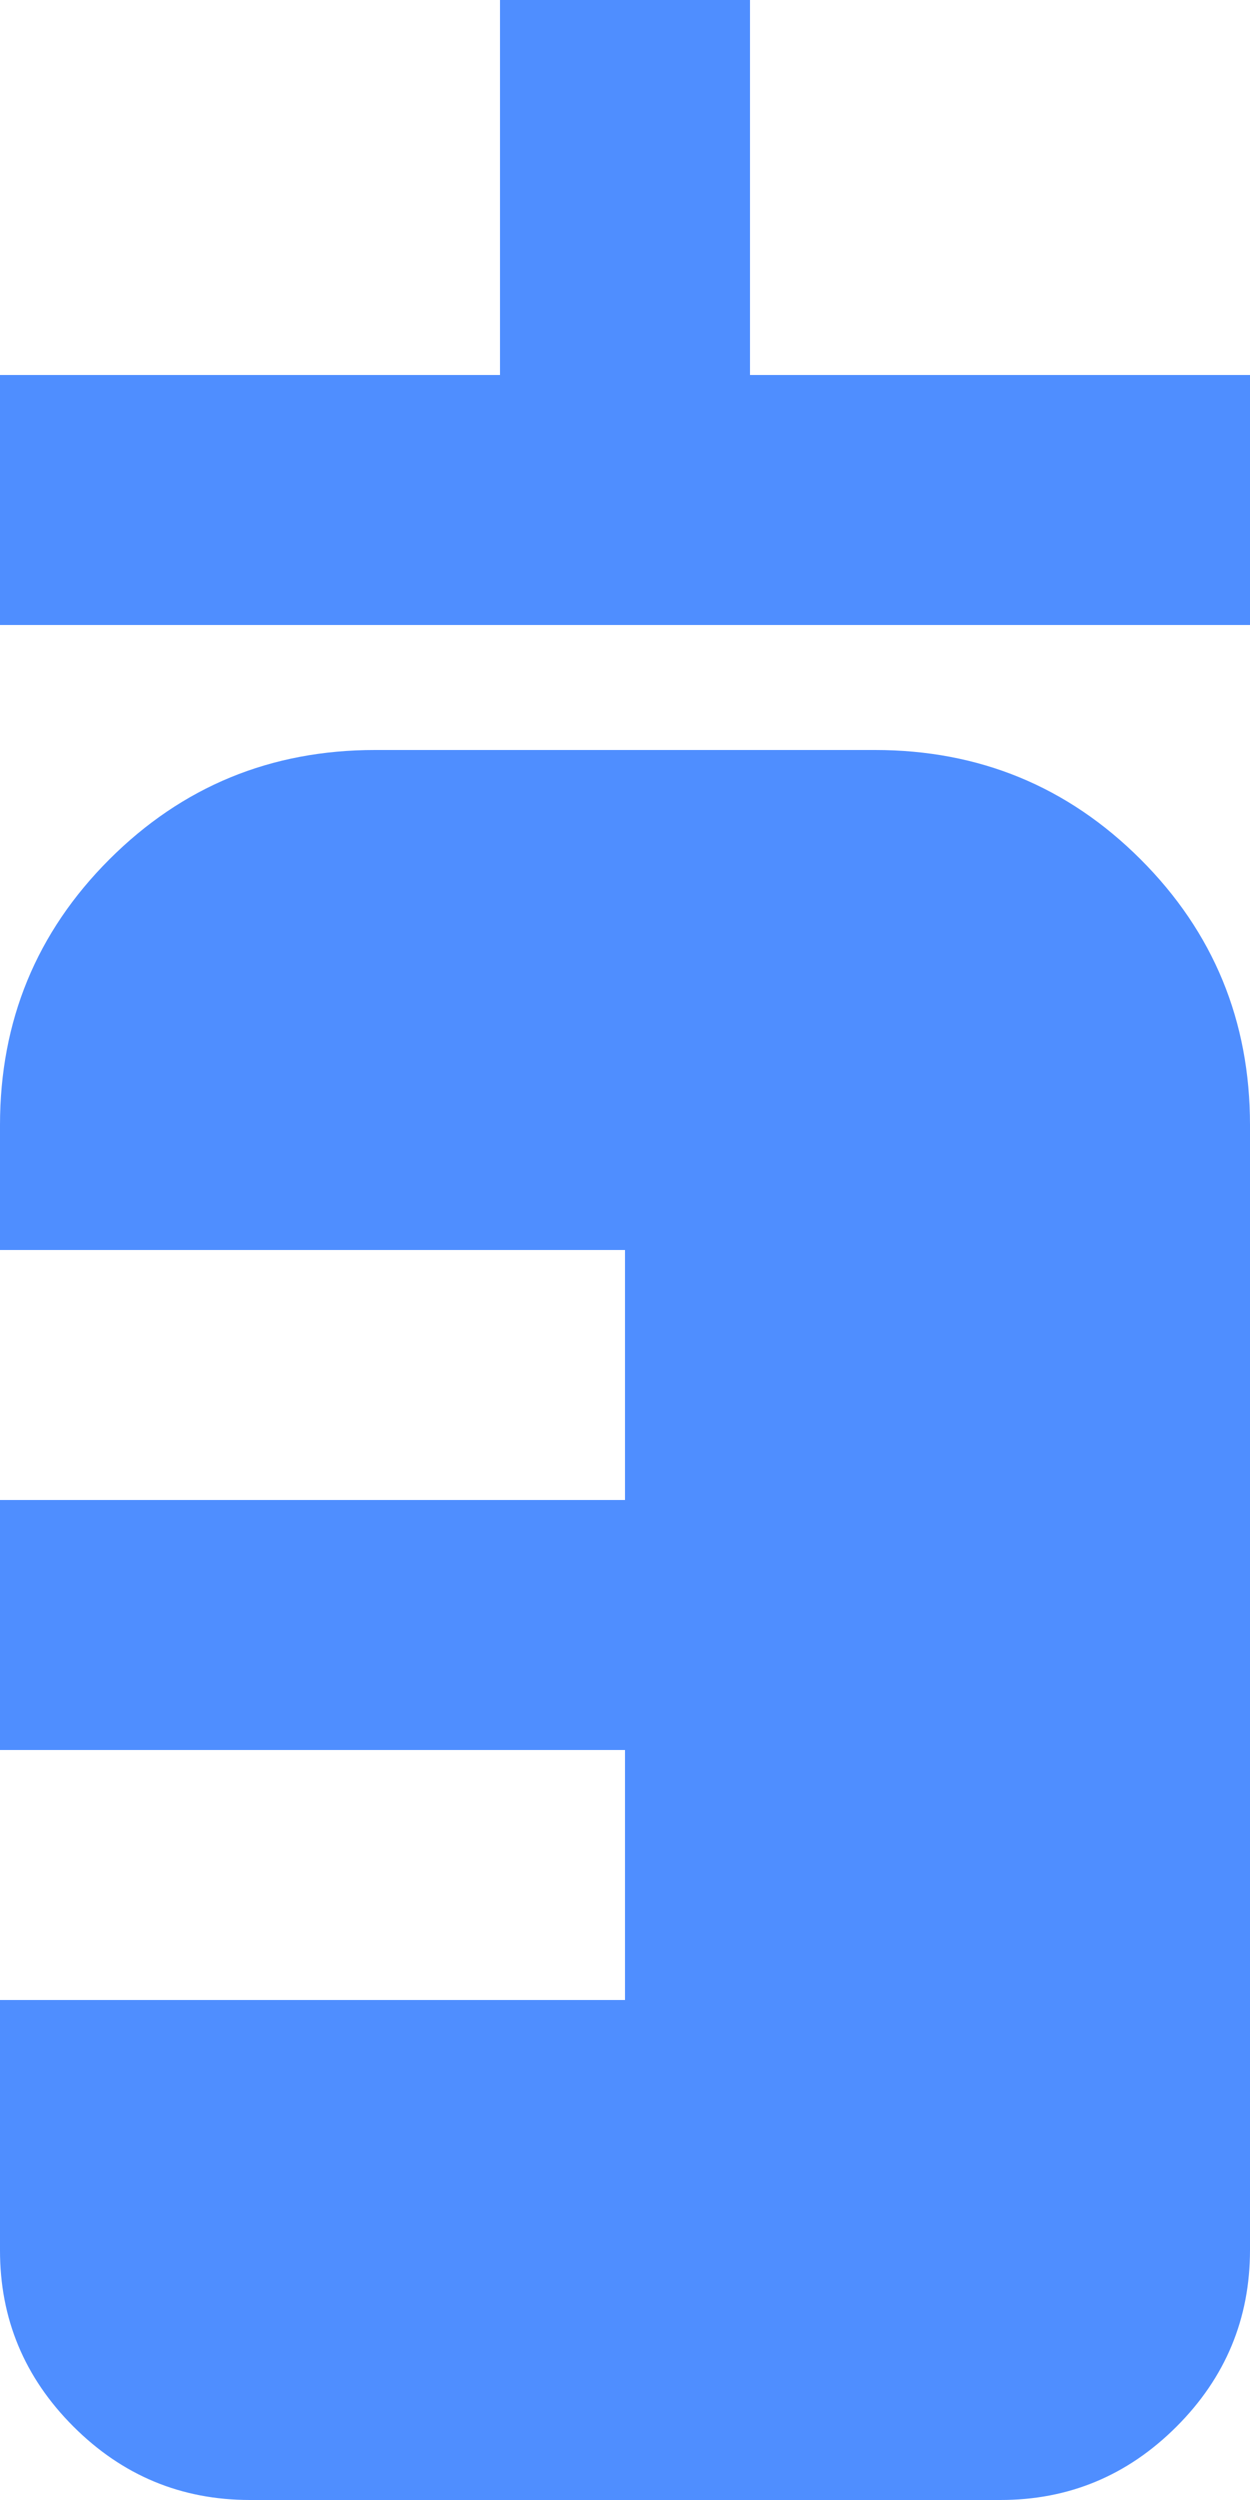 <svg width="10" height="20" viewBox="0 0 10 20" fill="none" xmlns="http://www.w3.org/2000/svg">
<path d="M1.69779e-06 5V3H4V0H6V3H10V5H1.69779e-06ZM2 20C1.45 20 0.979 19.804 0.587 19.412C0.195 19.02 -0.001 18.549 1.69779e-06 18V16H5V14H1.69779e-06V12H5V10H1.69779e-06V9C1.69779e-06 8.167 0.292 7.458 0.875 6.875C1.458 6.292 2.167 6 3 6H7C7.833 6 8.542 6.292 9.125 6.875C9.708 7.458 10 8.167 10 9V18C10 18.55 9.804 19.021 9.412 19.413C9.02 19.805 8.549 20.001 8 20H2Z" fill="#4F8EFF"/>
</svg>
